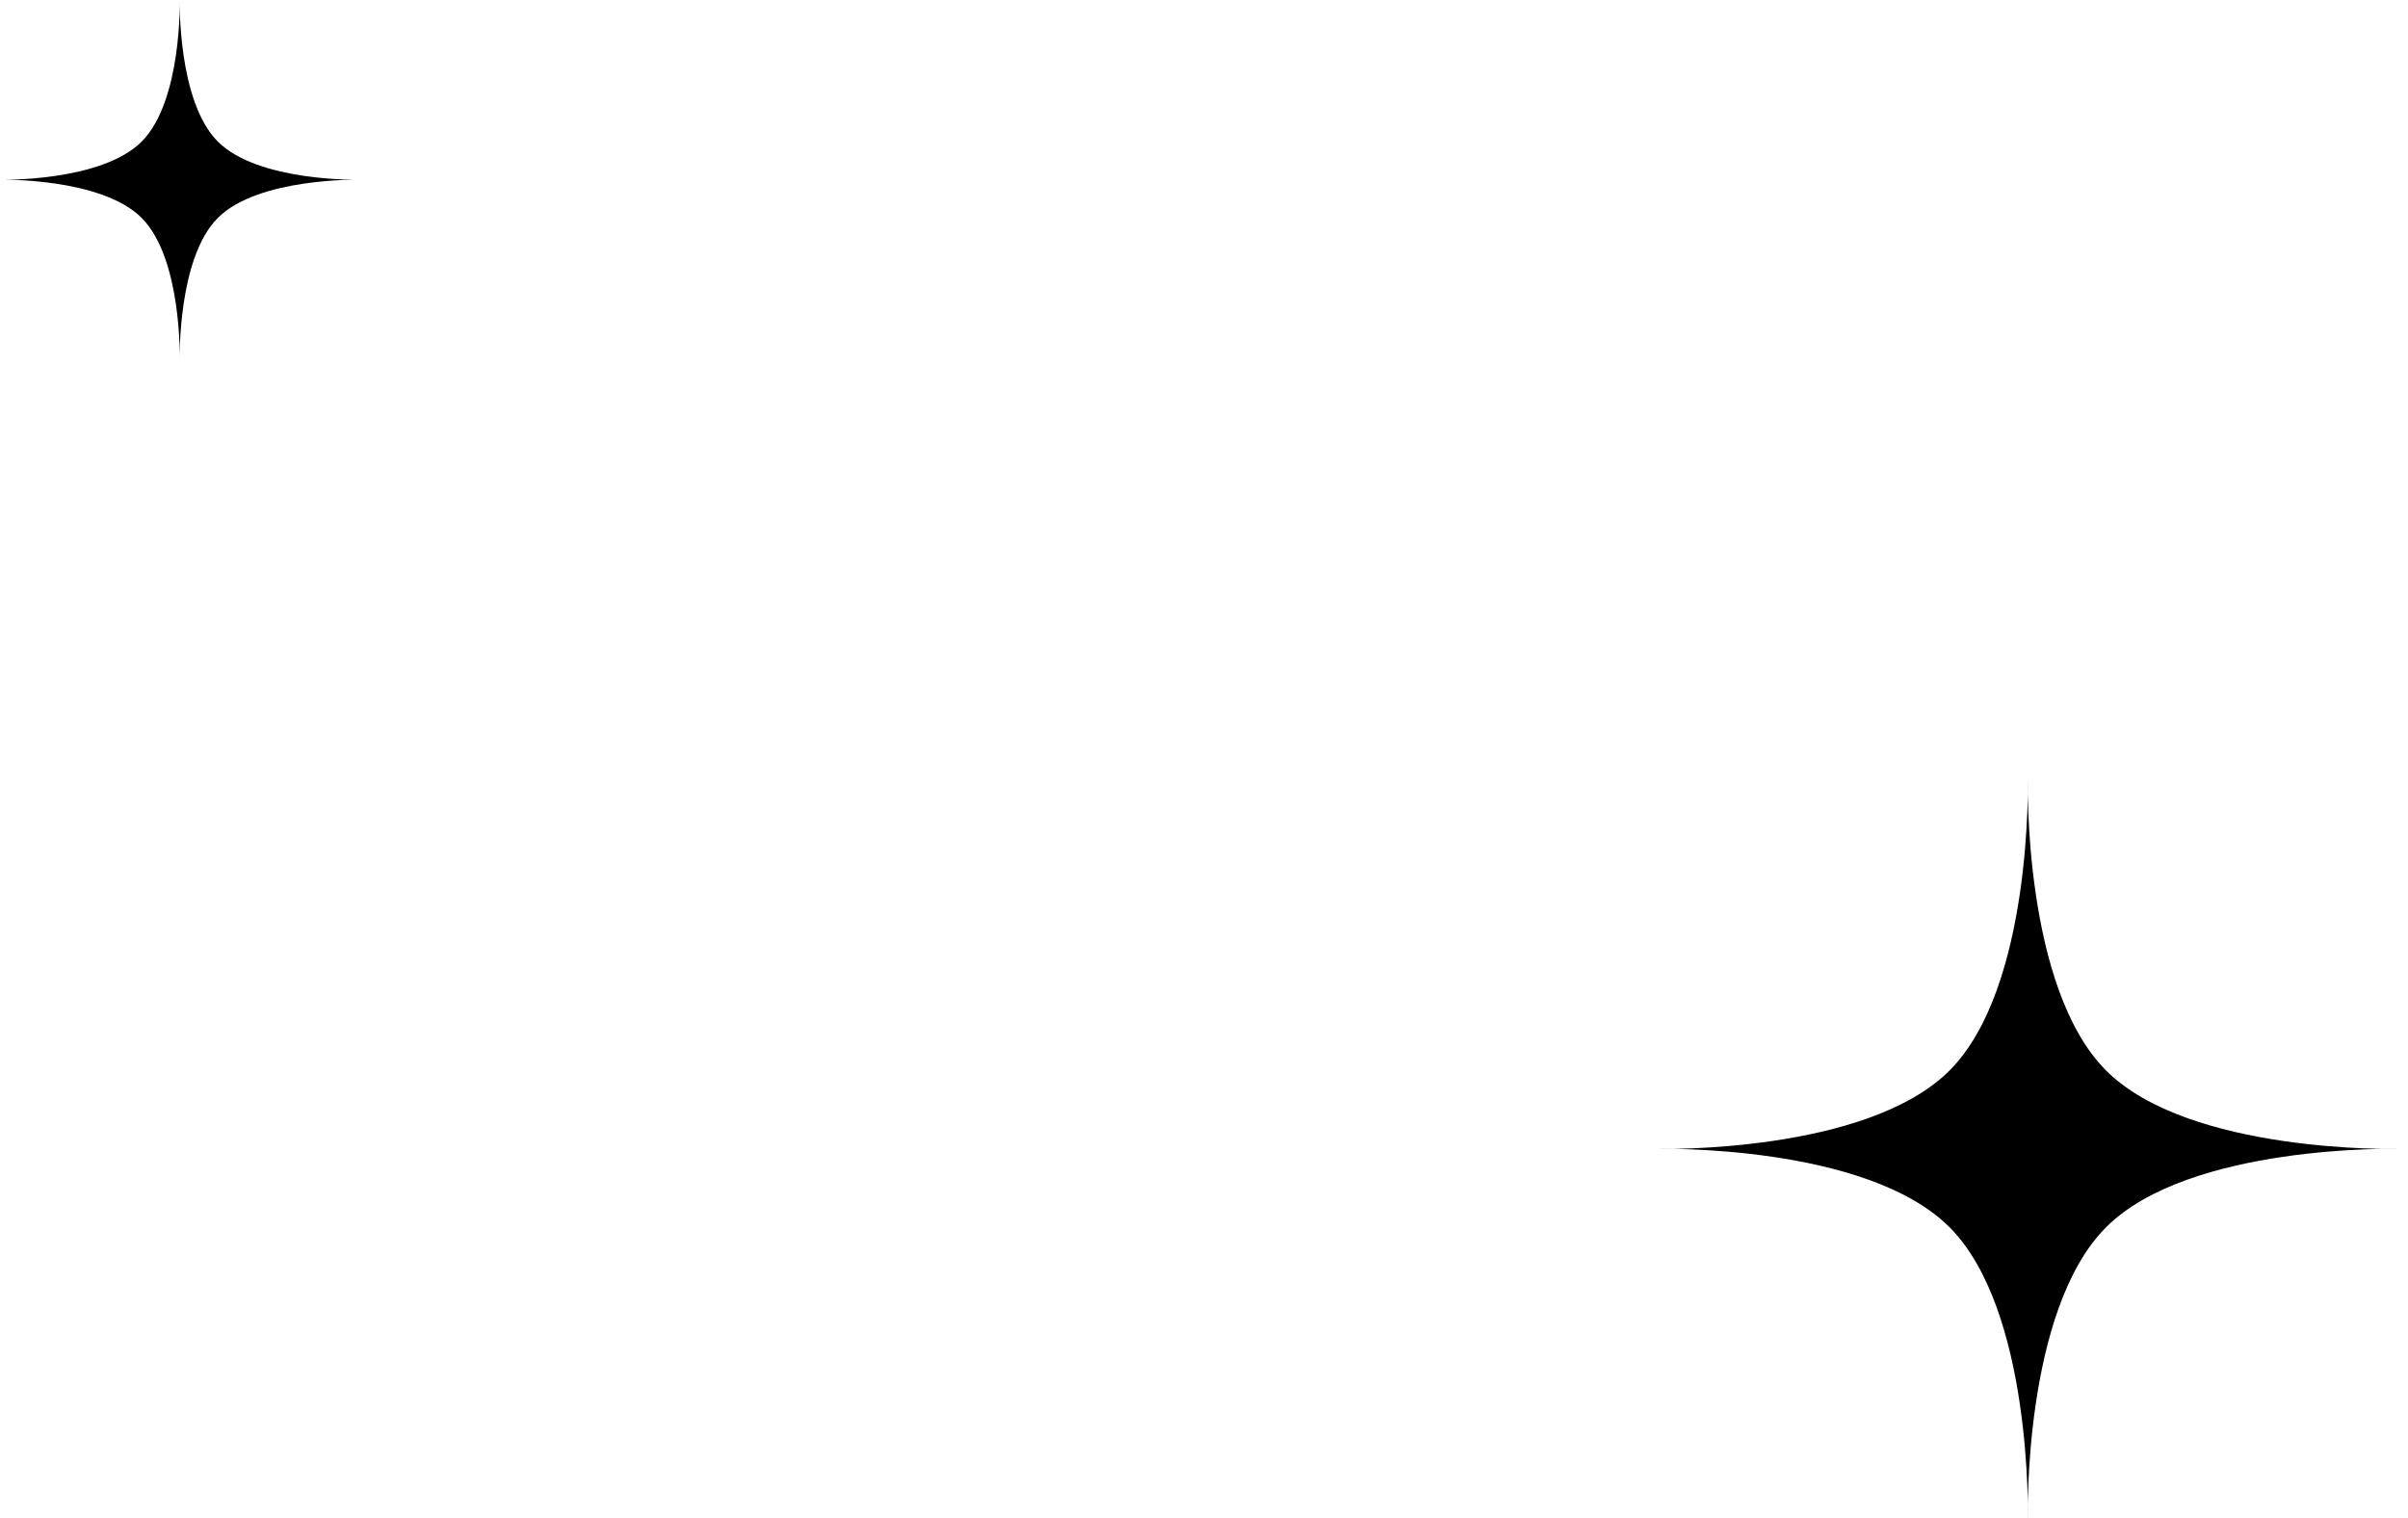 <svg width="92" height="58" viewBox="0 0 92 58" fill="none" xmlns="http://www.w3.org/2000/svg">
<path d="M77.474 58C77.474 58 77.288 50.065 80.467 46.886C83.645 43.708 91.58 43.894 91.58 43.894C91.58 43.894 83.645 44.08 80.467 40.902C77.288 37.723 77.474 29.788 77.474 29.788C77.474 29.788 77.66 37.723 74.482 40.902C71.304 44.08 63.368 43.894 63.368 43.894C63.368 43.894 71.304 43.708 74.482 46.886C77.66 50.065 77.474 58 77.474 58Z" fill="black"/>
<path d="M6.867 13.735C6.867 13.735 6.777 9.872 8.324 8.324C9.872 6.777 13.735 6.867 13.735 6.867C13.735 6.867 9.872 6.958 8.324 5.411C6.777 3.863 6.867 -1.37047e-05 6.867 -1.37047e-05C6.867 -1.37047e-05 6.958 3.863 5.411 5.411C3.863 6.958 6.0037e-07 6.867 6.0037e-07 6.867C6.0037e-07 6.867 3.863 6.777 5.411 8.324C6.958 9.872 6.867 13.735 6.867 13.735Z" fill="black"/>
</svg>
